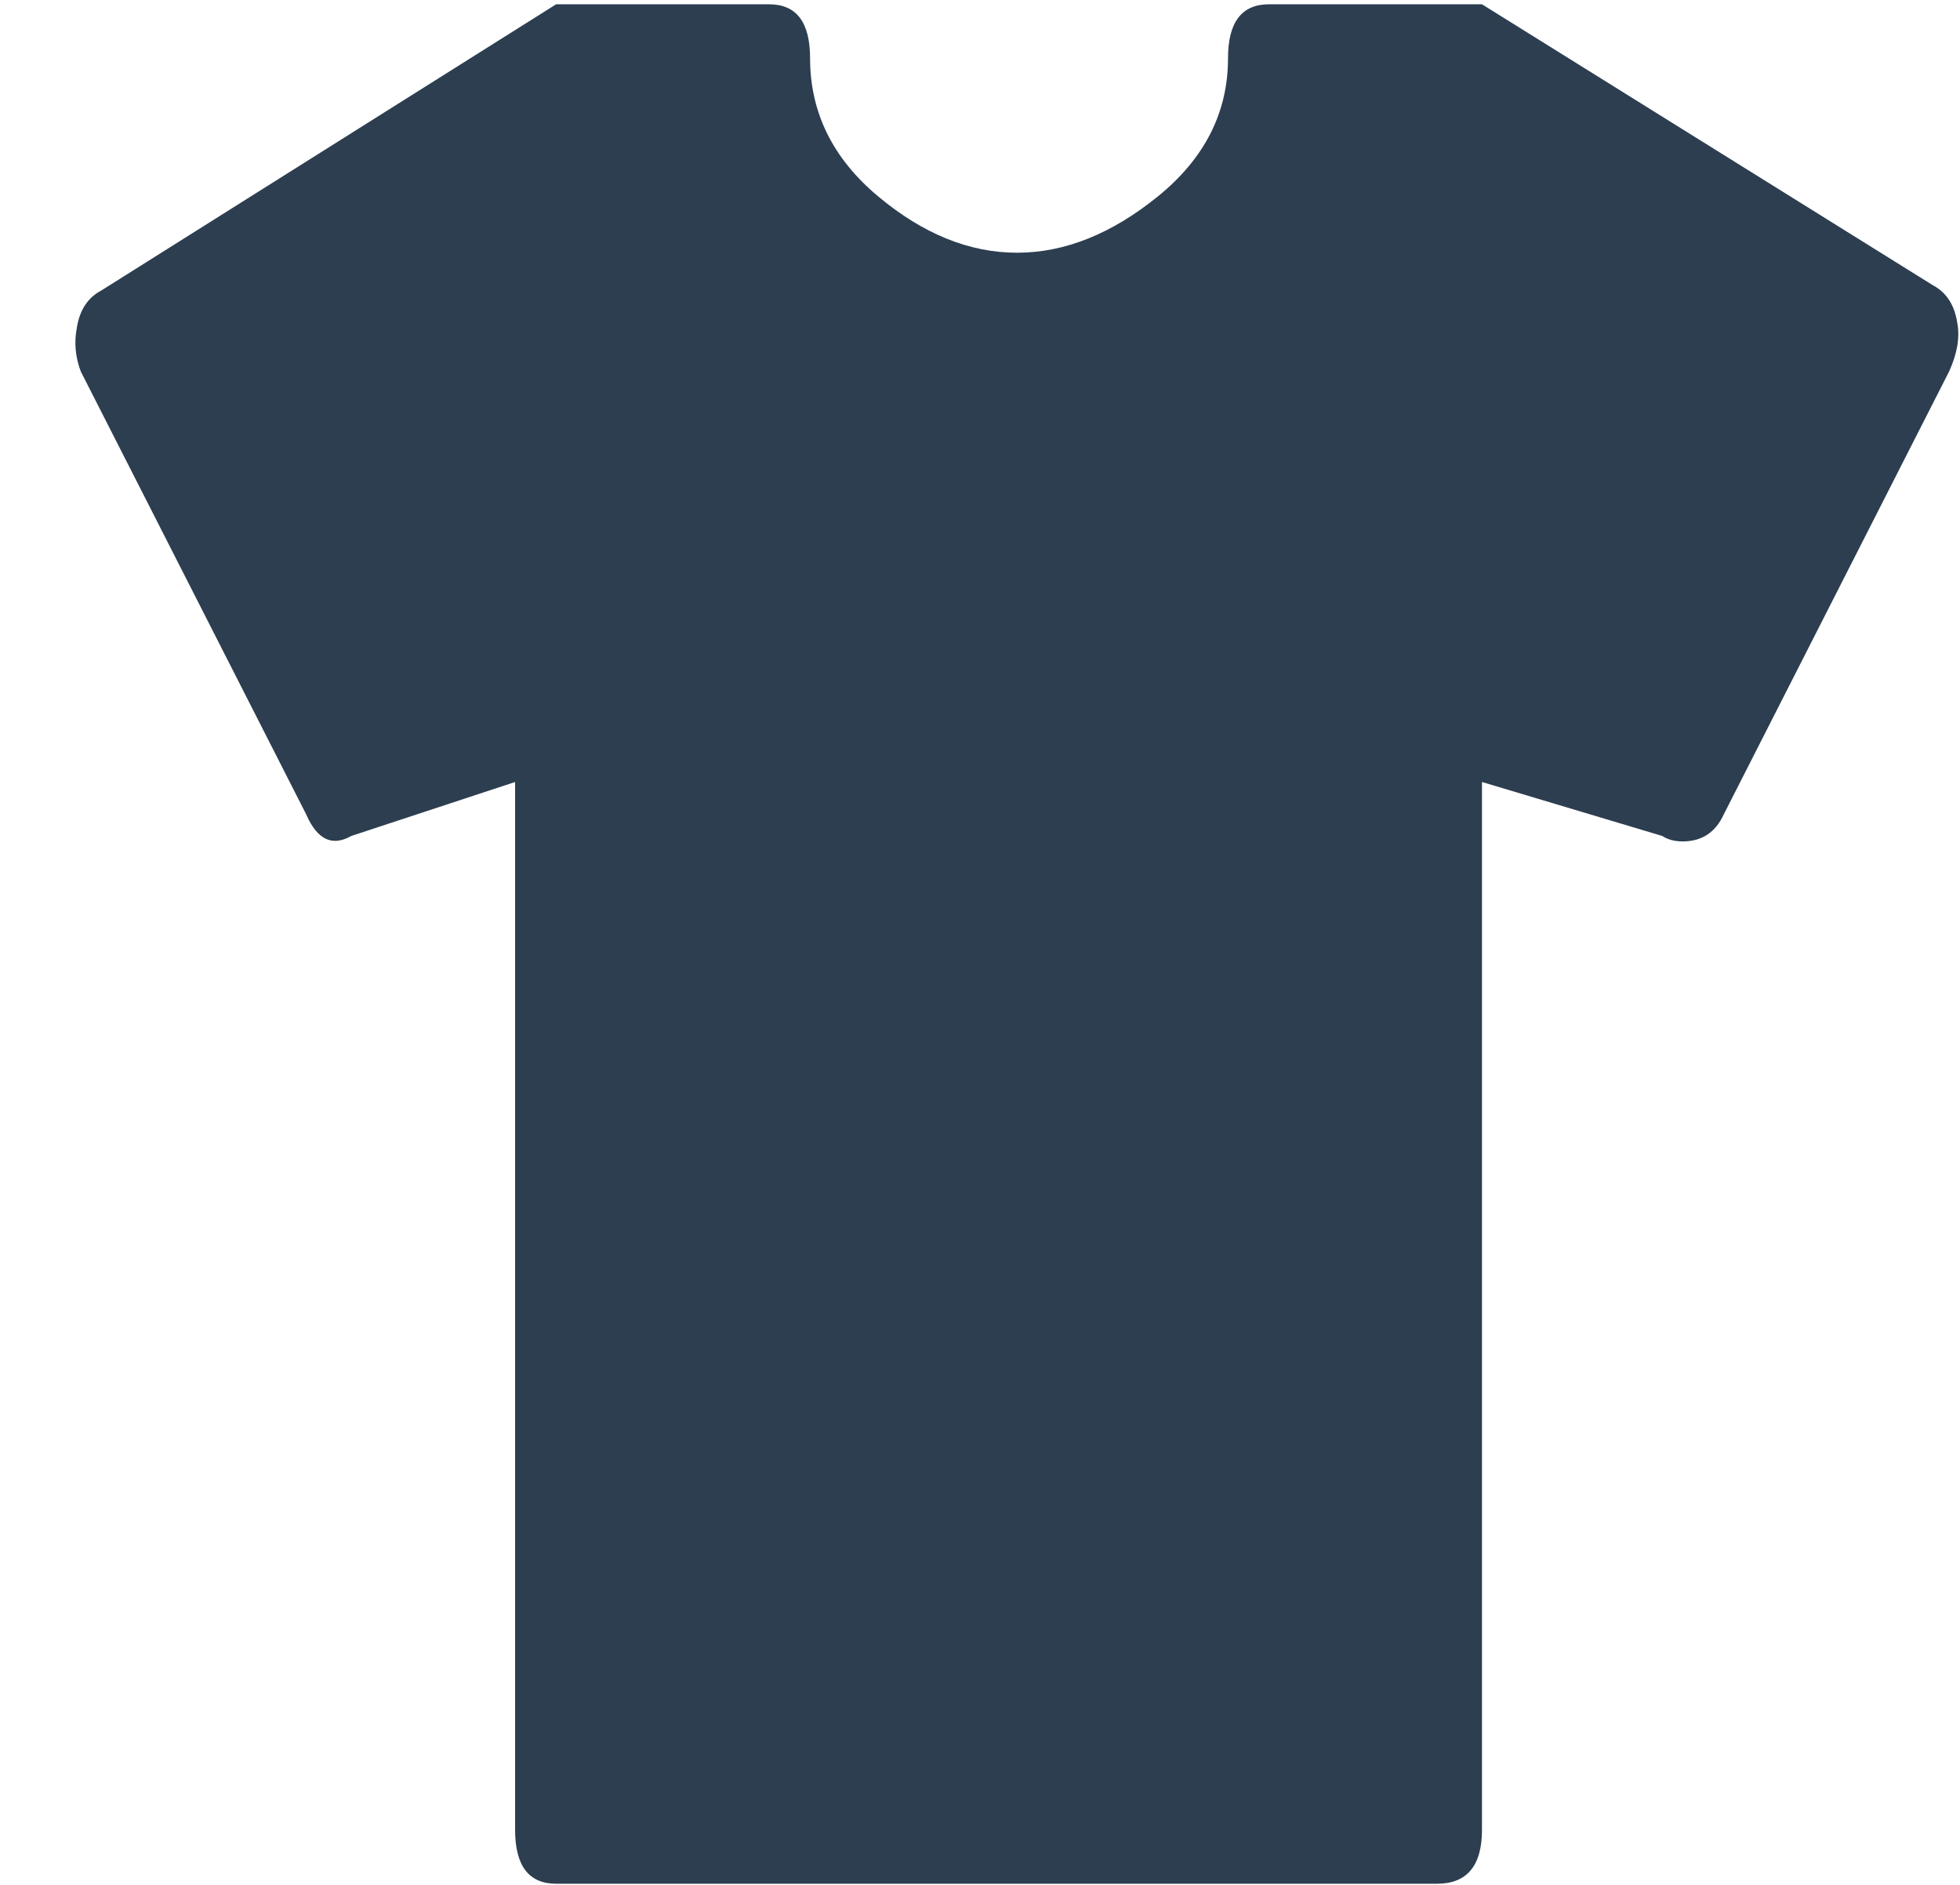 <?xml version="1.0" encoding="UTF-8" standalone="no"?>
<svg width="26px" height="25px" viewBox="0 0 26 25" version="1.1" xmlns="http://www.w3.org/2000/svg" xmlns:xlink="http://www.w3.org/1999/xlink" xmlns:sketch="http://www.bohemiancoding.com/sketch/ns">
    <!-- Generator: Sketch 3.5.1 (25234) - http://www.bohemiancoding.com/sketch -->
    <title>Slice 1</title>
    <desc>Created with Sketch.</desc>
    <defs></defs>
    <g id="Page-1" stroke="none" stroke-width="1" fill="none" fill-rule="evenodd" sketch:type="MSPage">
        <g id="t-shirt5" sketch:type="MSLayerGroup" transform="translate(1, 0)" fill="#2C3E50">
            <path d="M24.964,4.283 C25,4.474 24.964,4.689 24.855,4.928 L21.866,10.802 C21.757,11.04 21.576,11.16 21.322,11.16 C21.214,11.16 21.123,11.136 21.051,11.088 L18.659,10.372 L18.659,24.269 C18.659,24.746 18.46,24.985 18.062,24.985 L6.377,24.985 C6.014,24.985 5.833,24.746 5.833,24.269 L5.833,10.372 L3.659,11.088 C3.406,11.232 3.207,11.136 3.062,10.802 L0.072,4.928 C5.6717665e-16,4.737 -0.018,4.546 0.018,4.355 C0.054,4.116 0.163,3.948 0.344,3.853 L6.377,0.057 L9.203,0.057 C9.565,0.057 9.746,0.295 9.746,0.773 C9.746,1.489 10.045,2.098 10.643,2.6 C11.241,3.101 11.857,3.352 12.491,3.352 C13.125,3.352 13.75,3.101 14.366,2.6 C14.982,2.098 15.29,1.489 15.29,0.773 C15.29,0.295 15.471,0.057 15.833,0.057 L18.659,0.057 L24.638,3.782 C24.819,3.877 24.927,4.044 24.964,4.283 L24.964,4.283 Z" id="Shape" sketch:type="MSShapeGroup"></path>
        </g>
    </g>
</svg>